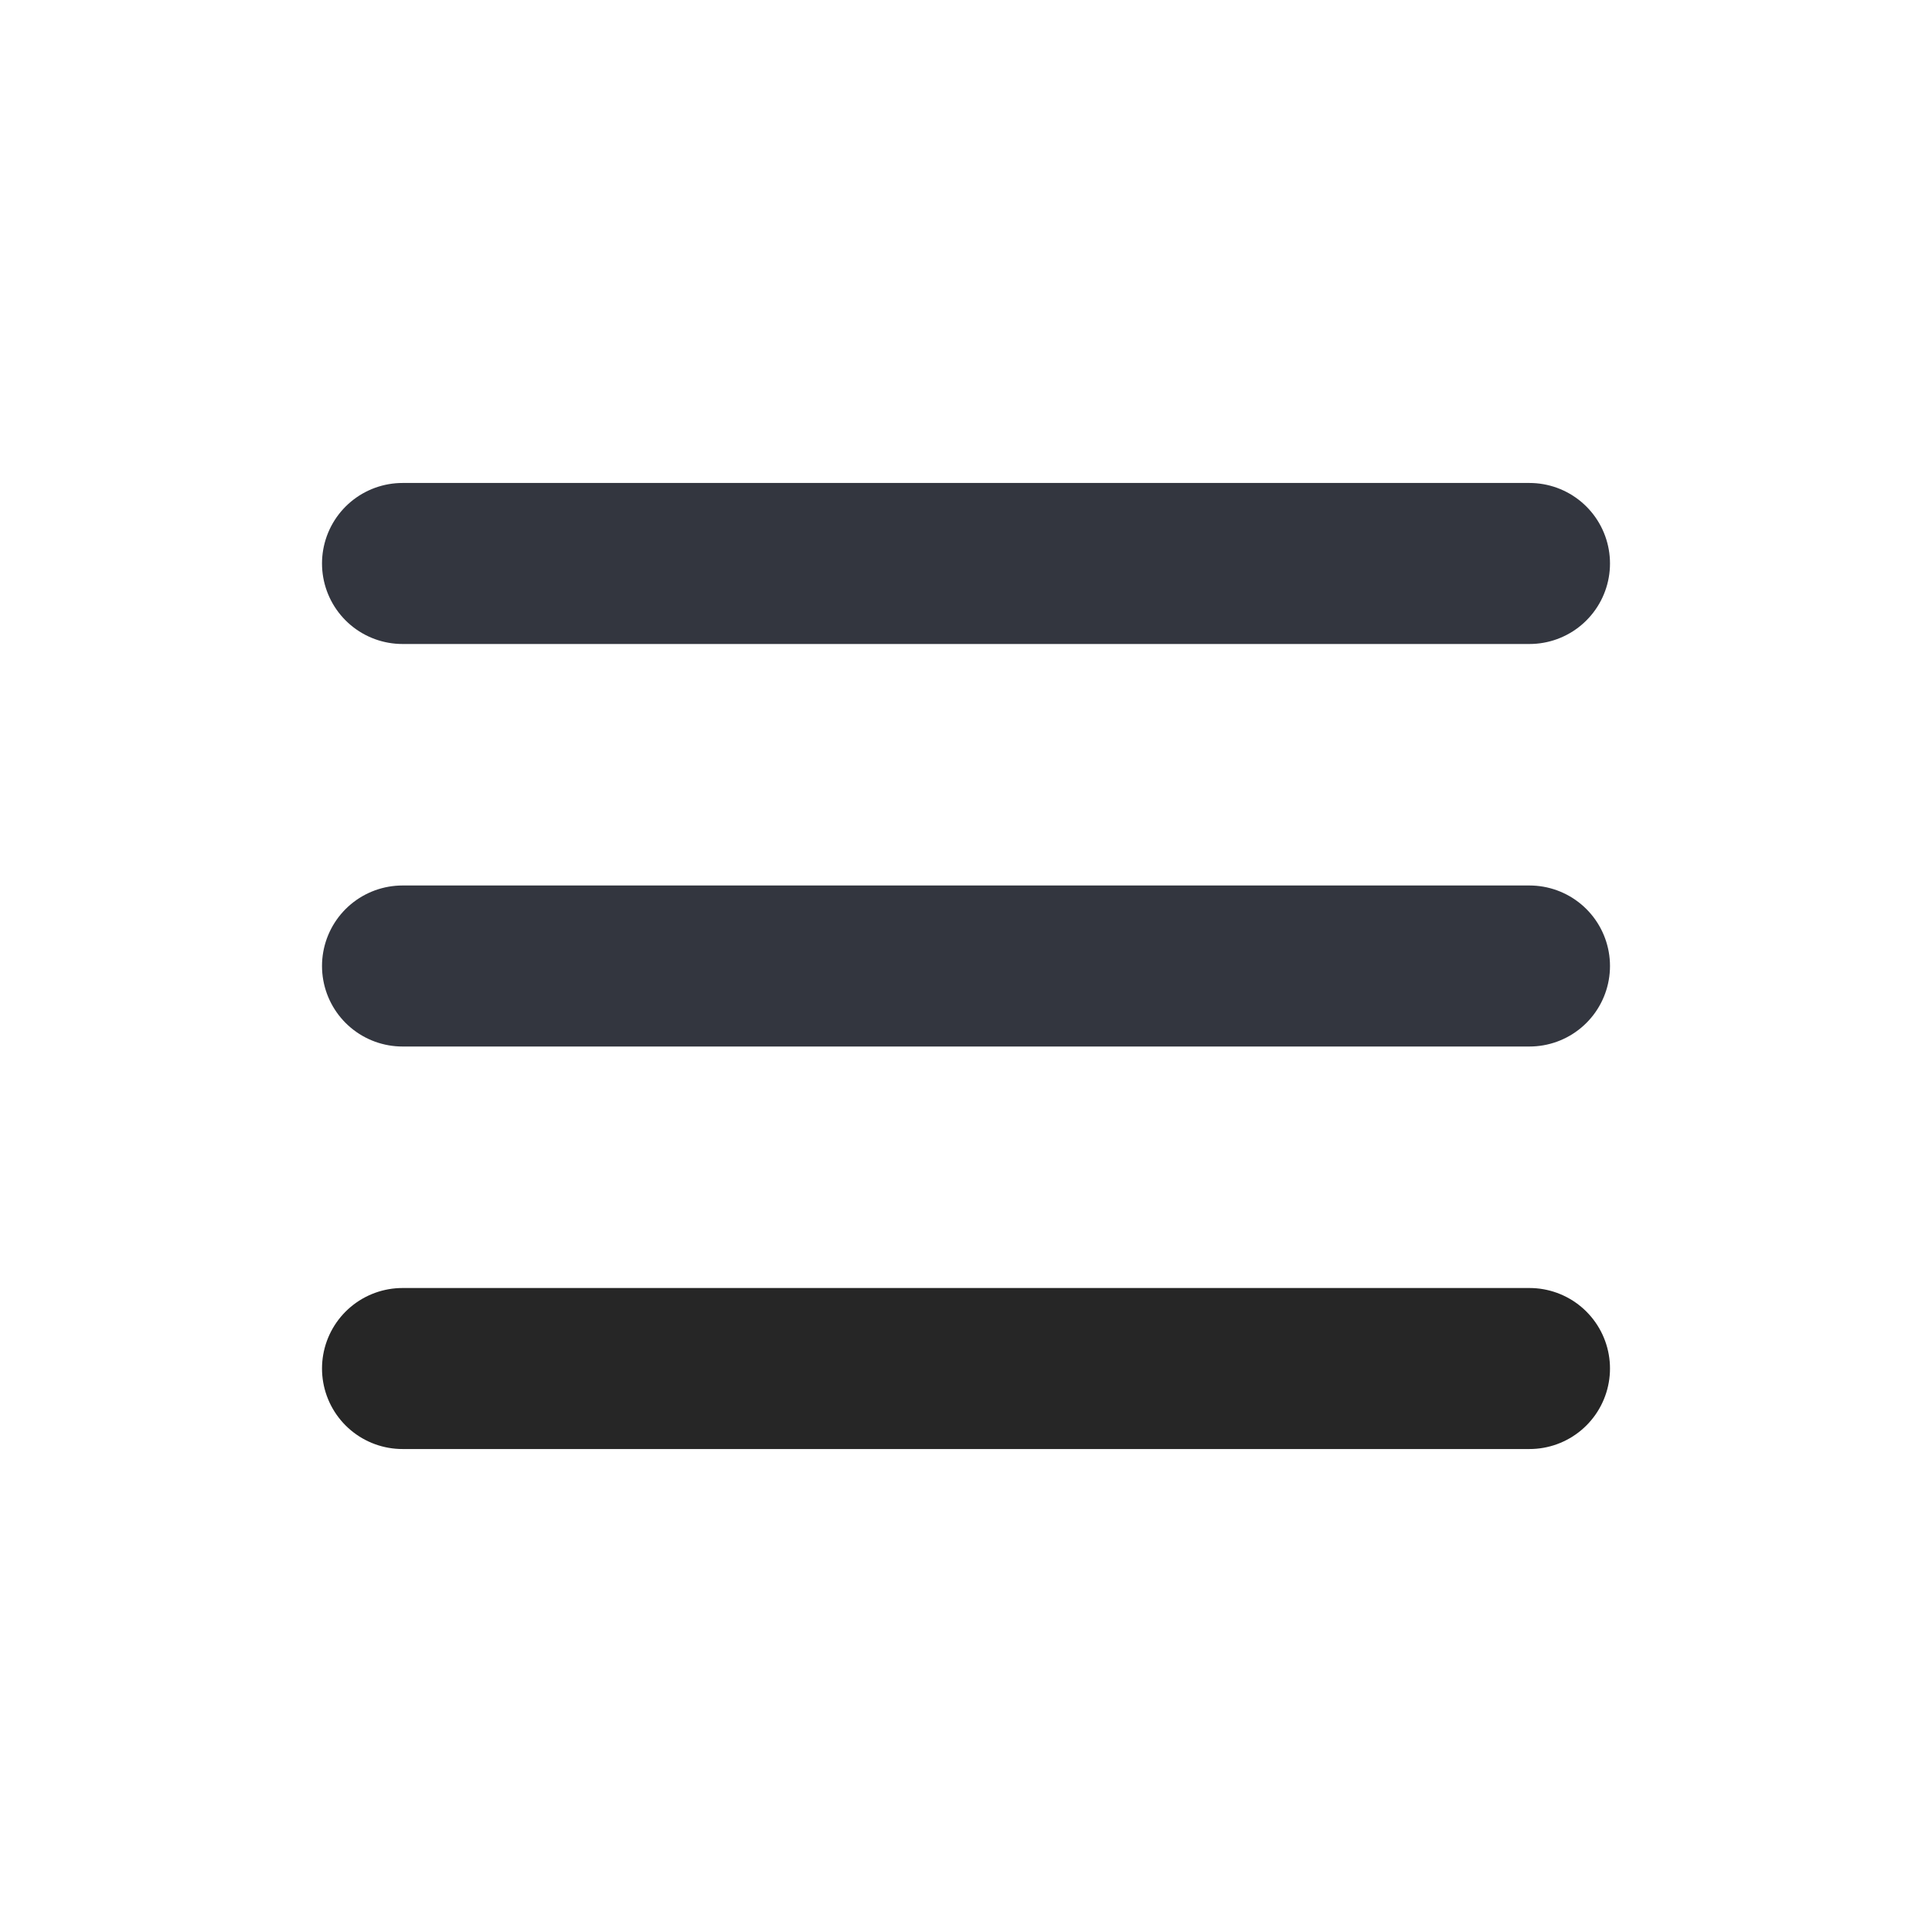 <svg width="32" height="32" viewBox="0 0 32 32" fill="none" xmlns="http://www.w3.org/2000/svg">
<path d="M6.667 9.333H25.333" stroke="#33363F" stroke-width="2.667" stroke-linecap="round"/>
<path d="M6.667 16H25.333" stroke="#33363F" stroke-width="2.667" stroke-linecap="round"/>
<path d="M6.667 22.667H25.333" stroke="black" stroke-opacity="0.85" stroke-width="2.667" stroke-linecap="round"/>
</svg>
